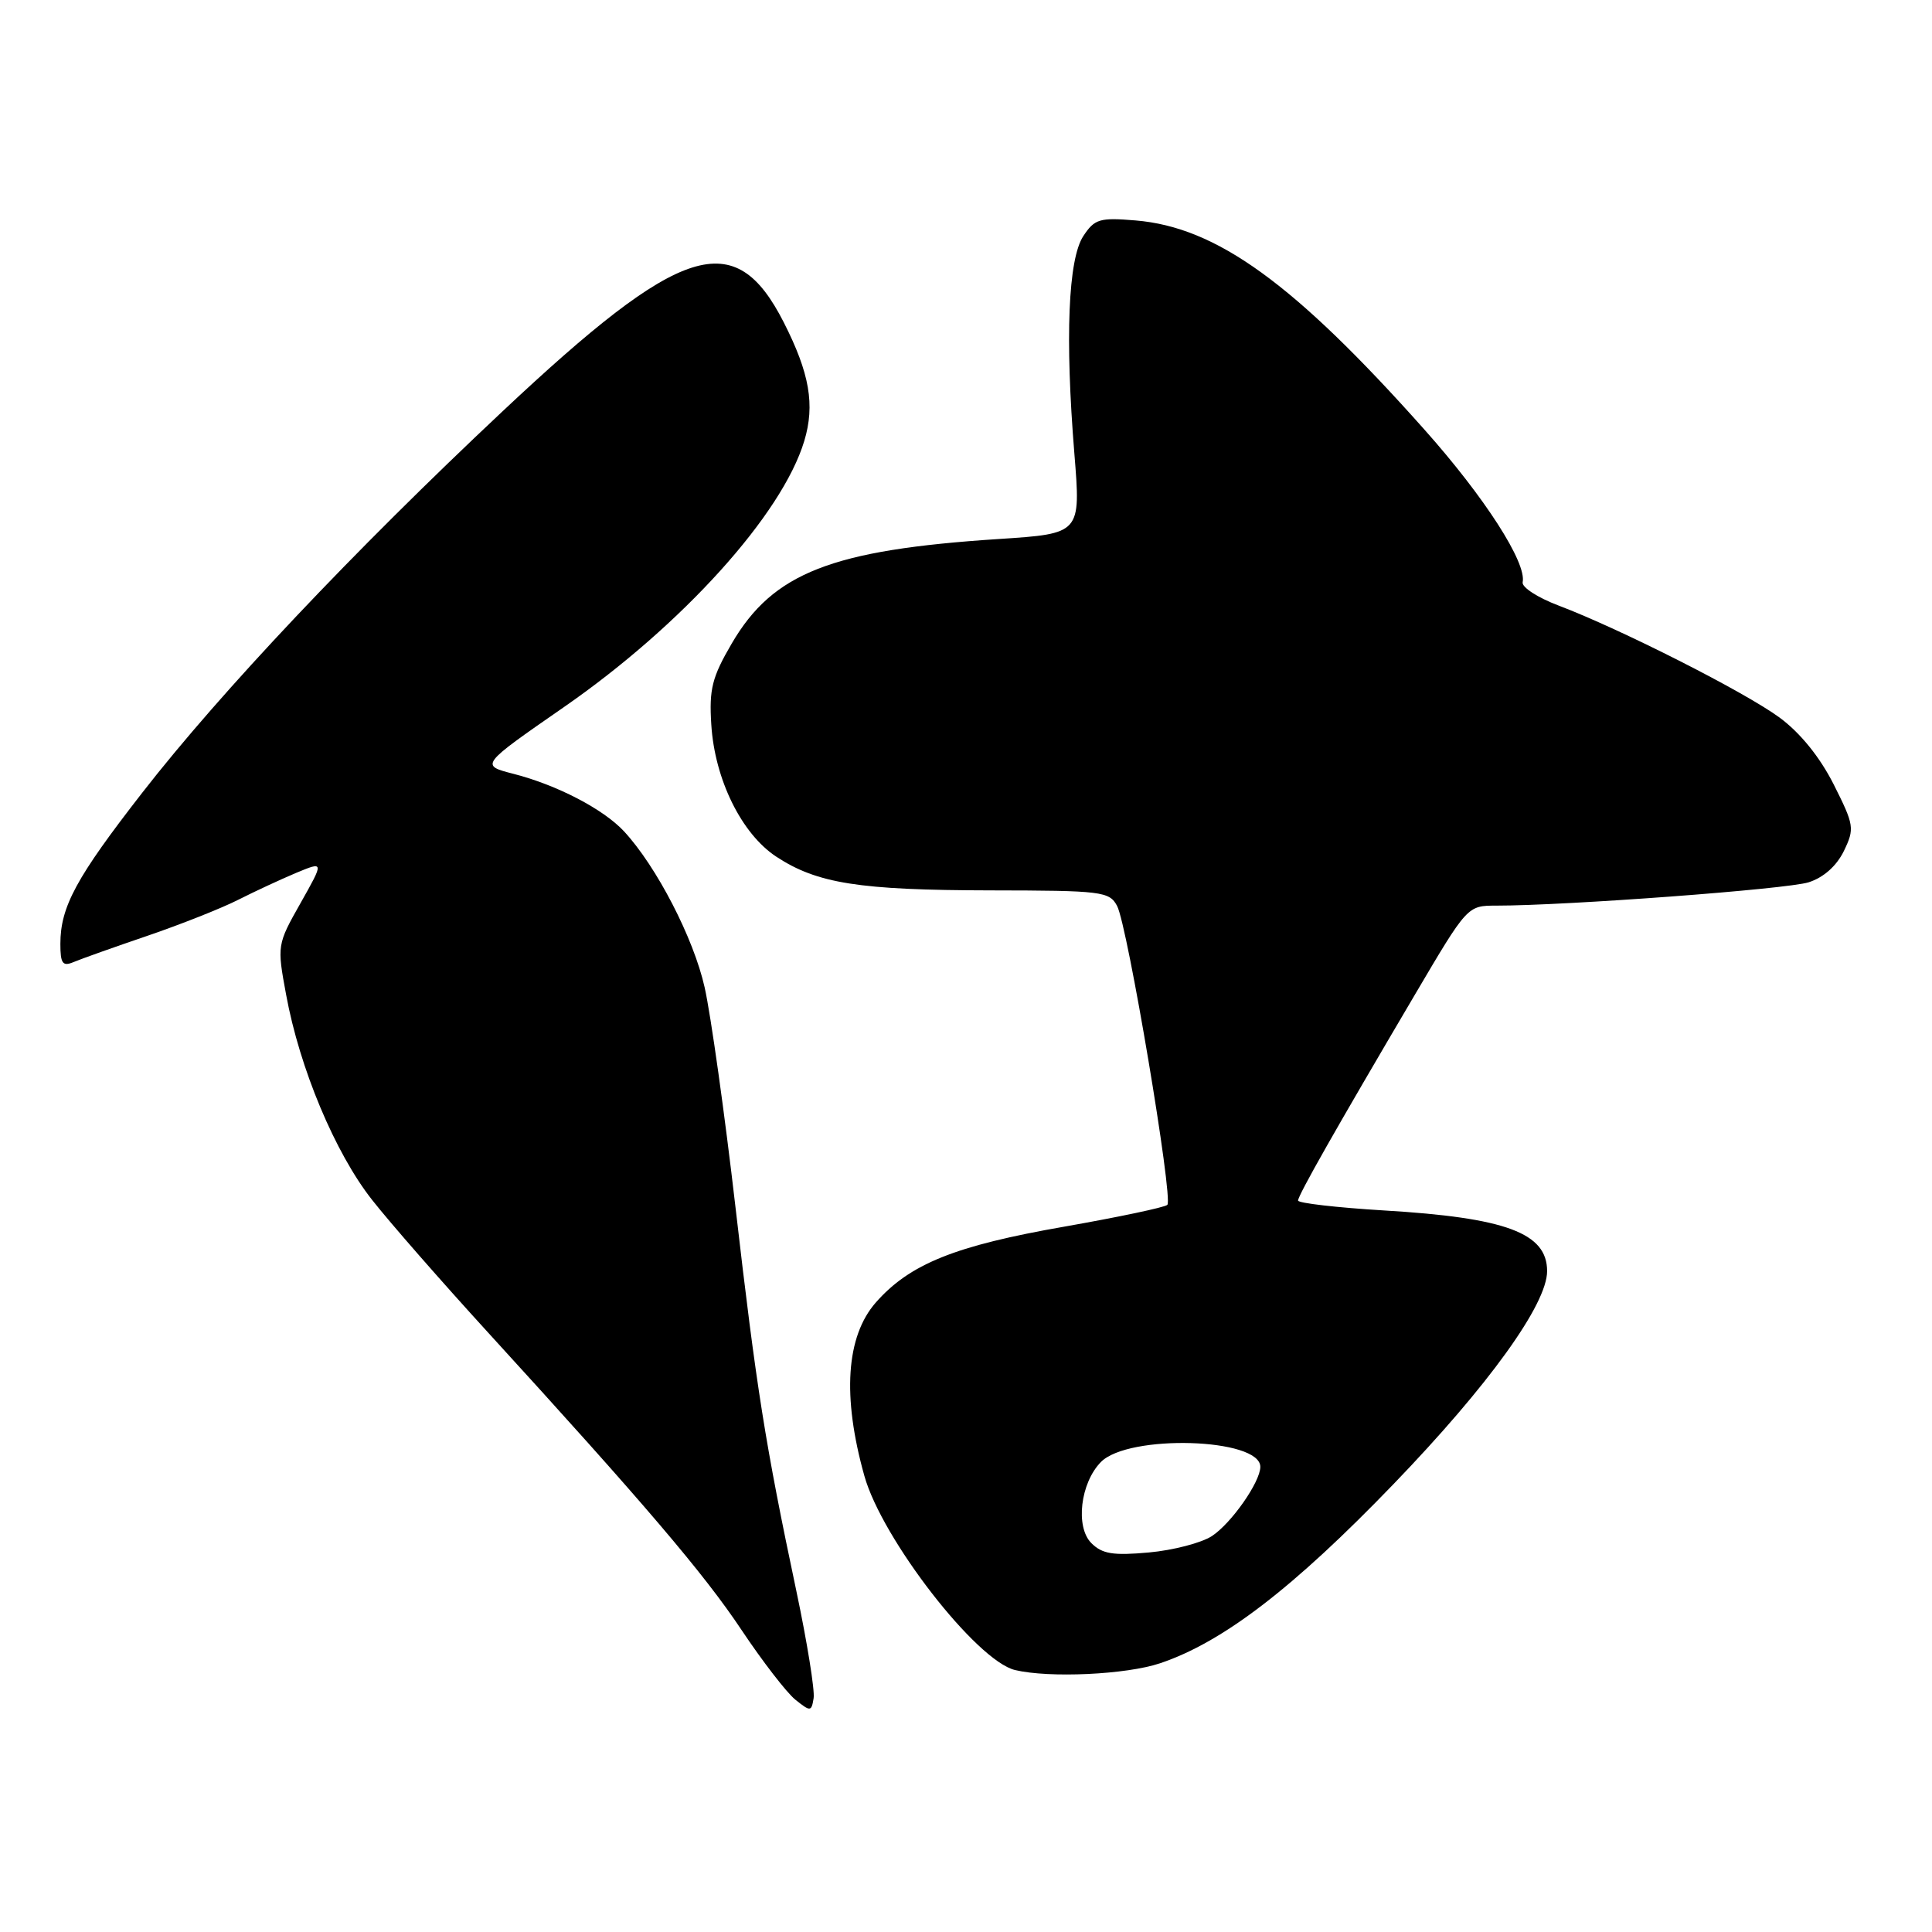 <?xml version="1.0" encoding="UTF-8" standalone="no"?>
<!DOCTYPE svg PUBLIC "-//W3C//DTD SVG 1.1//EN" "http://www.w3.org/Graphics/SVG/1.1/DTD/svg11.dtd" >
<svg xmlns="http://www.w3.org/2000/svg" xmlns:xlink="http://www.w3.org/1999/xlink" version="1.1" viewBox="0 0 256 256">
 <g >
 <path fill="currentColor"
d=" M 105.52 210.81 C 101.40 191.34 100.23 183.98 97.46 160.00 C 96.03 147.62 94.19 134.50 93.37 130.84 C 91.91 124.31 86.99 114.80 82.68 110.15 C 79.94 107.21 73.84 104.03 68.05 102.54 C 63.61 101.40 63.61 101.40 74.70 93.71 C 90.40 82.83 103.64 68.17 106.57 58.43 C 108.01 53.66 107.28 49.45 103.85 42.71 C 97.36 29.96 90.34 32.19 66.56 54.53 C 46.89 73.00 29.27 91.65 18.88 105.00 C 10.10 116.28 8.00 120.15 8.00 125.07 C 8.00 127.68 8.30 128.09 9.75 127.48 C 10.71 127.07 15.13 125.50 19.56 123.99 C 24.00 122.47 29.40 120.33 31.56 119.23 C 33.73 118.13 37.18 116.53 39.22 115.67 C 42.95 114.12 42.95 114.12 39.82 119.67 C 36.72 125.15 36.70 125.27 37.91 131.79 C 39.70 141.56 44.41 152.79 49.31 159.00 C 51.69 162.03 58.58 169.90 64.61 176.50 C 85.34 199.19 93.29 208.52 98.27 216.00 C 101.02 220.12 104.22 224.27 105.38 225.21 C 107.39 226.82 107.52 226.82 107.81 225.02 C 107.98 223.97 106.95 217.58 105.52 210.81 Z  M 153.72 220.39 C 162.04 217.59 171.35 210.45 184.65 196.65 C 197.24 183.59 205.00 172.82 205.00 168.43 C 205.00 163.38 199.56 161.35 183.37 160.39 C 177.12 160.01 172.00 159.42 172.00 159.08 C 172.00 158.39 176.93 149.70 187.51 131.75 C 194.43 120.01 194.44 120.00 198.26 120.00 C 207.58 120.00 236.80 117.82 239.65 116.91 C 241.63 116.28 243.35 114.75 244.32 112.77 C 245.76 109.78 245.69 109.34 242.97 103.93 C 241.13 100.30 238.54 97.10 235.80 95.08 C 231.19 91.69 214.71 83.34 206.50 80.23 C 203.75 79.19 201.62 77.81 201.76 77.15 C 202.31 74.57 196.74 65.90 188.75 56.93 C 171.49 37.54 161.21 30.10 150.47 29.21 C 145.70 28.81 145.04 29.01 143.54 31.29 C 141.54 34.35 141.11 44.75 142.36 60.11 C 143.22 70.71 143.22 70.71 132.36 71.42 C 110.20 72.86 102.44 75.89 96.97 85.25 C 94.35 89.73 93.95 91.31 94.25 96.01 C 94.70 103.27 98.26 110.49 102.87 113.52 C 108.28 117.07 113.86 117.95 131.21 117.98 C 145.99 118.00 147.00 118.12 148.02 120.04 C 149.40 122.61 155.49 158.84 154.68 159.65 C 154.35 159.98 148.22 161.27 141.06 162.53 C 126.54 165.06 120.54 167.48 116.04 172.60 C 112.11 177.09 111.58 185.03 114.53 195.55 C 116.87 203.93 129.39 220.07 134.50 221.29 C 139.03 222.37 149.24 221.90 153.72 220.39 Z  M 144.61 204.47 C 142.47 202.33 143.15 196.51 145.87 193.73 C 149.50 190.01 167.01 190.54 167.00 194.37 C 166.99 196.38 163.16 201.85 160.58 203.54 C 159.20 204.44 155.44 205.42 152.23 205.71 C 147.49 206.14 146.05 205.91 144.61 204.47 Z "/>
</g>
</svg>
